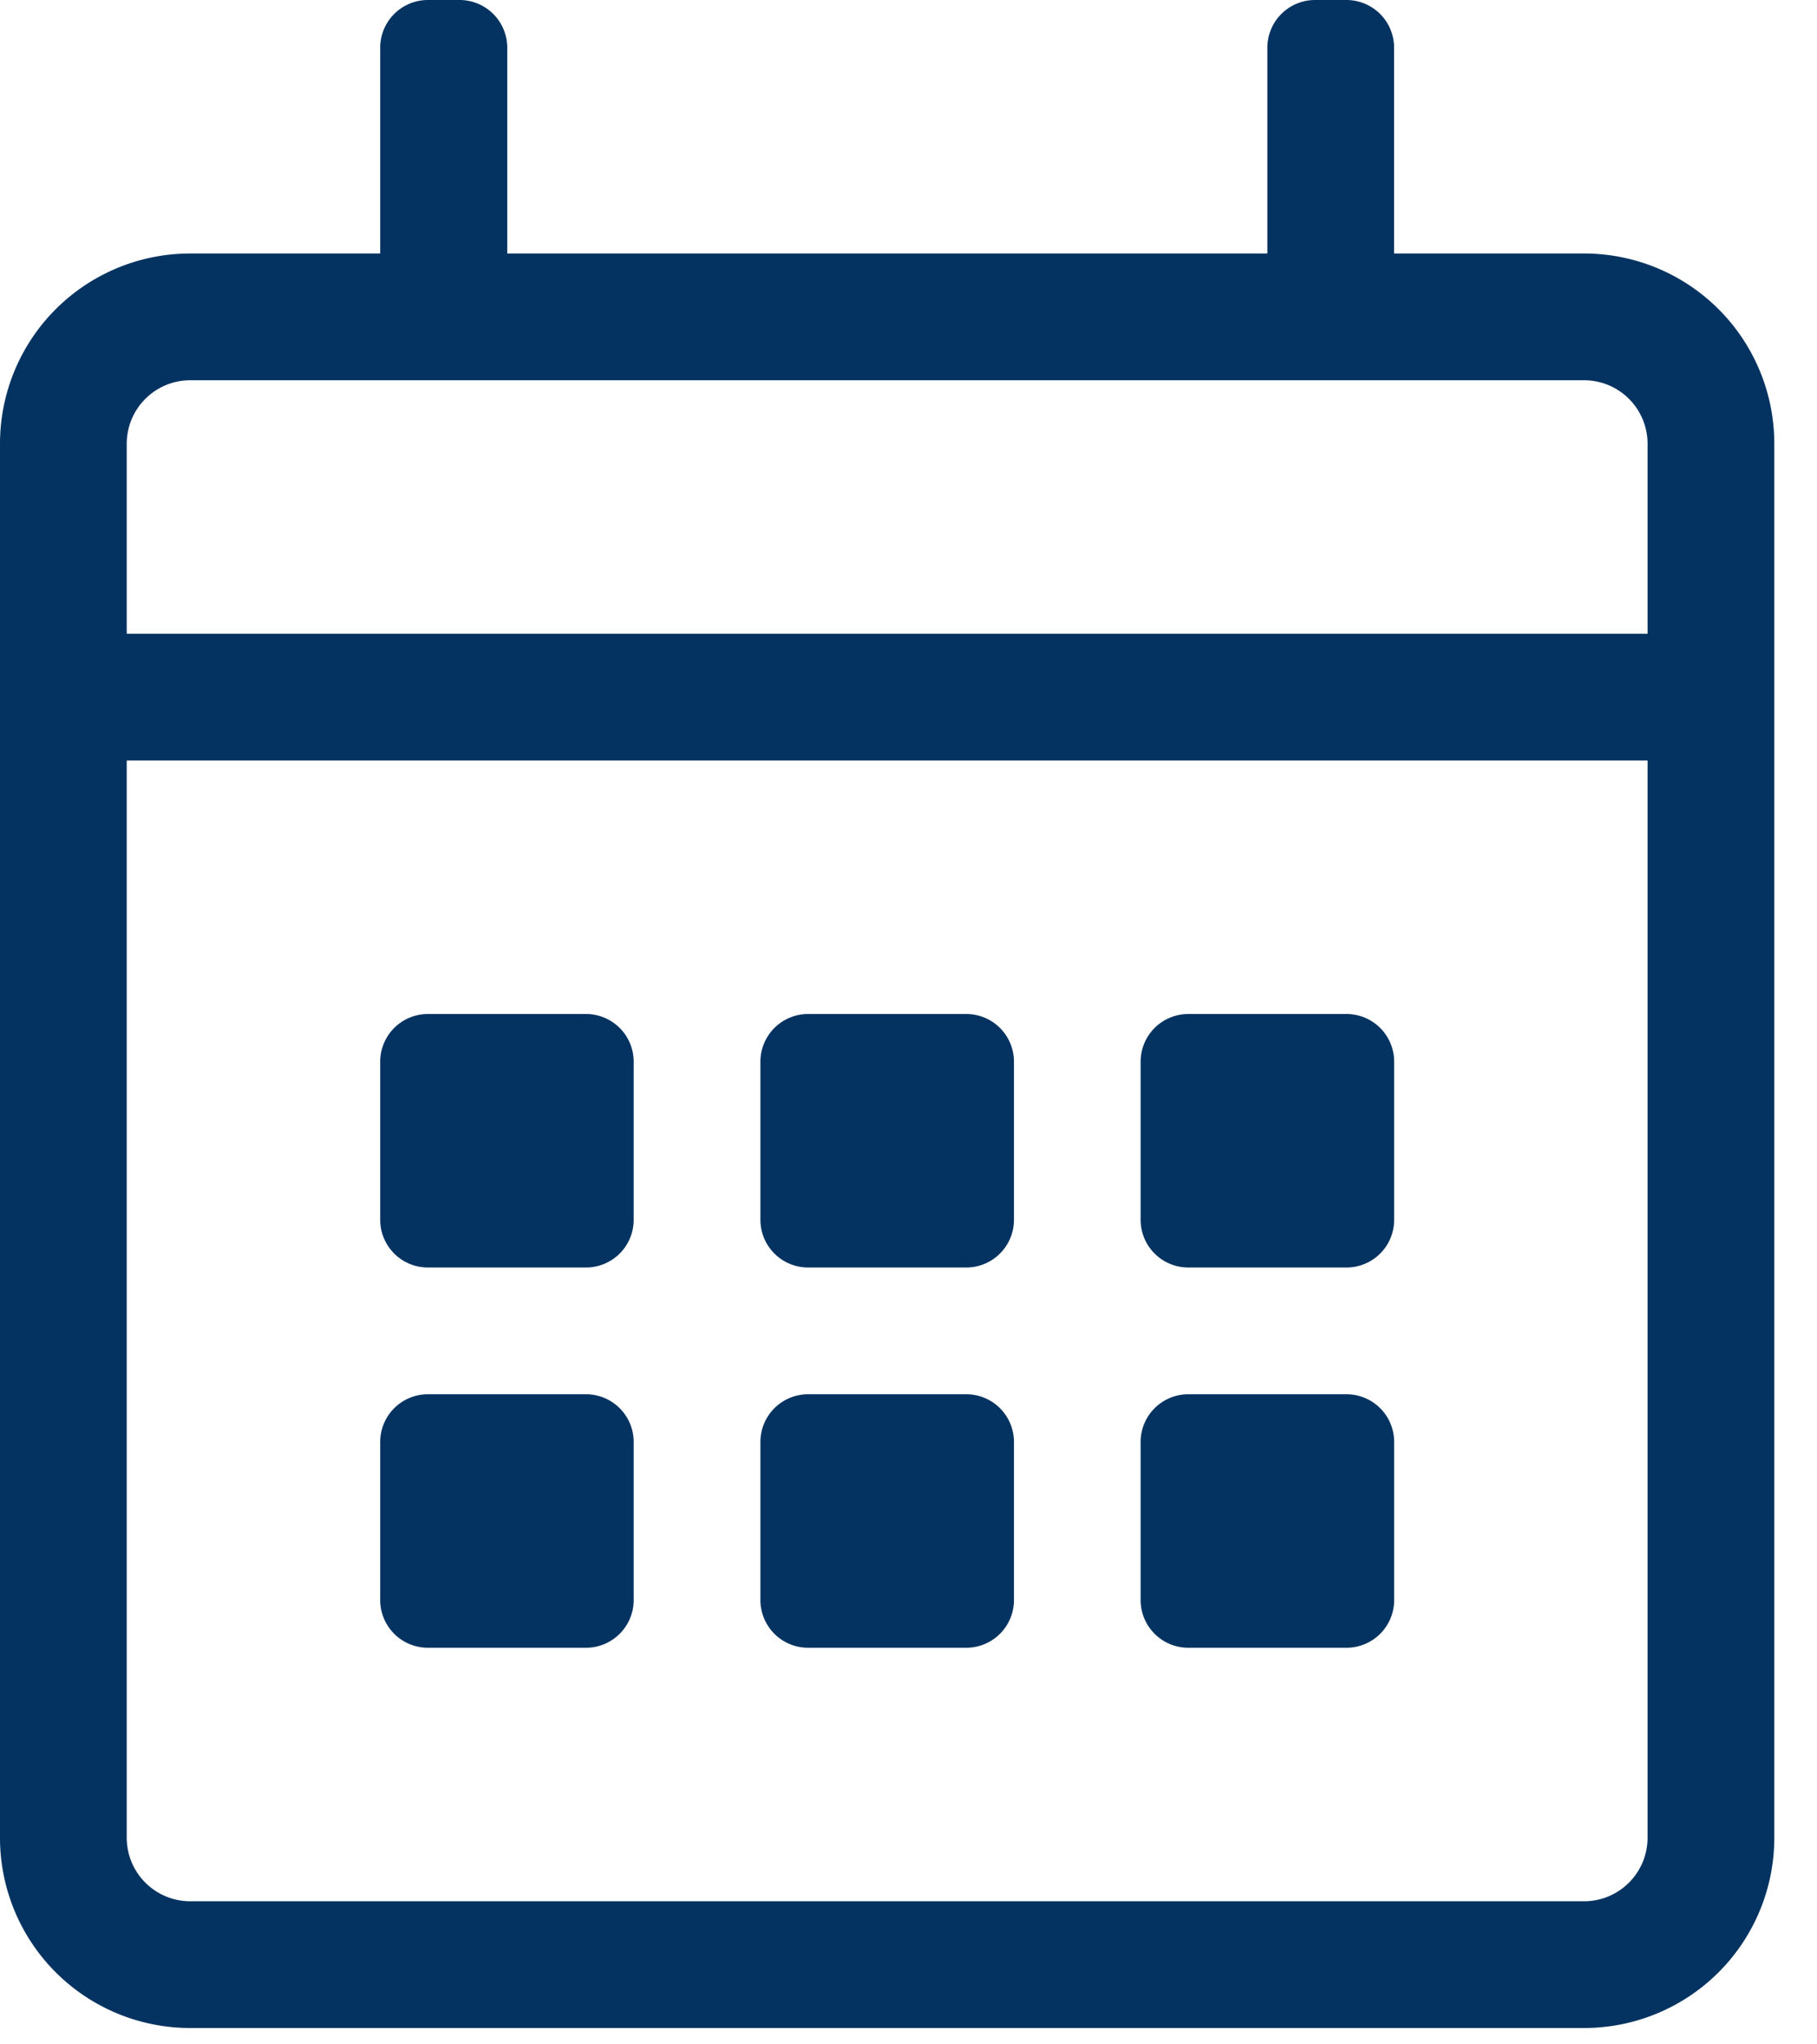 <svg xmlns="http://www.w3.org/2000/svg" viewBox="0 0 24 27"><path d="M20.925,3.348H18.414V.628A.63.63,0,0,0,17.787,0h-.419a.63.63,0,0,0-.628.628v2.72H6.7V.628A.63.63,0,0,0,6.068,0H5.65a.63.63,0,0,0-.628.628v2.72H2.511A2.512,2.512,0,0,0,0,5.859V24.273a2.512,2.512,0,0,0,2.511,2.511H20.925a2.512,2.512,0,0,0,2.511-2.511V5.859A2.512,2.512,0,0,0,20.925,3.348ZM2.511,5.022H20.925a.839.839,0,0,1,.837.837V8.37H1.674V5.859A.839.839,0,0,1,2.511,5.022ZM20.925,25.11H2.511a.839.839,0,0,1-.837-.837V10.044H21.762V24.273A.839.839,0,0,1,20.925,25.11ZM7.742,16.74H5.65a.63.63,0,0,1-.628-.628V14.02a.63.63,0,0,1,.628-.628H7.742a.63.63,0,0,1,.628.628v2.093A.63.63,0,0,1,7.742,16.74Zm5.022,0H10.672a.63.63,0,0,1-.628-.628V14.02a.63.63,0,0,1,.628-.628h2.093a.63.63,0,0,1,.628.628v2.093A.63.63,0,0,1,12.764,16.74Zm5.022,0H15.694a.63.63,0,0,1-.628-.628V14.02a.63.63,0,0,1,.628-.628h2.093a.63.63,0,0,1,.628.628v2.093A.63.63,0,0,1,17.787,16.74Zm-5.022,5.022H10.672a.63.63,0,0,1-.628-.628V19.042a.63.63,0,0,1,.628-.628h2.093a.63.63,0,0,1,.628.628v2.093A.63.63,0,0,1,12.764,21.762Zm-5.022,0H5.65a.63.63,0,0,1-.628-.628V19.042a.63.63,0,0,1,.628-.628H7.742a.63.63,0,0,1,.628.628v2.093A.63.63,0,0,1,7.742,21.762Zm10.044,0H15.694a.63.63,0,0,1-.628-.628V19.042a.63.63,0,0,1,.628-.628h2.093a.63.63,0,0,1,.628.628v2.093A.63.63,0,0,1,17.787,21.762Z" fill="#053361"/></svg>